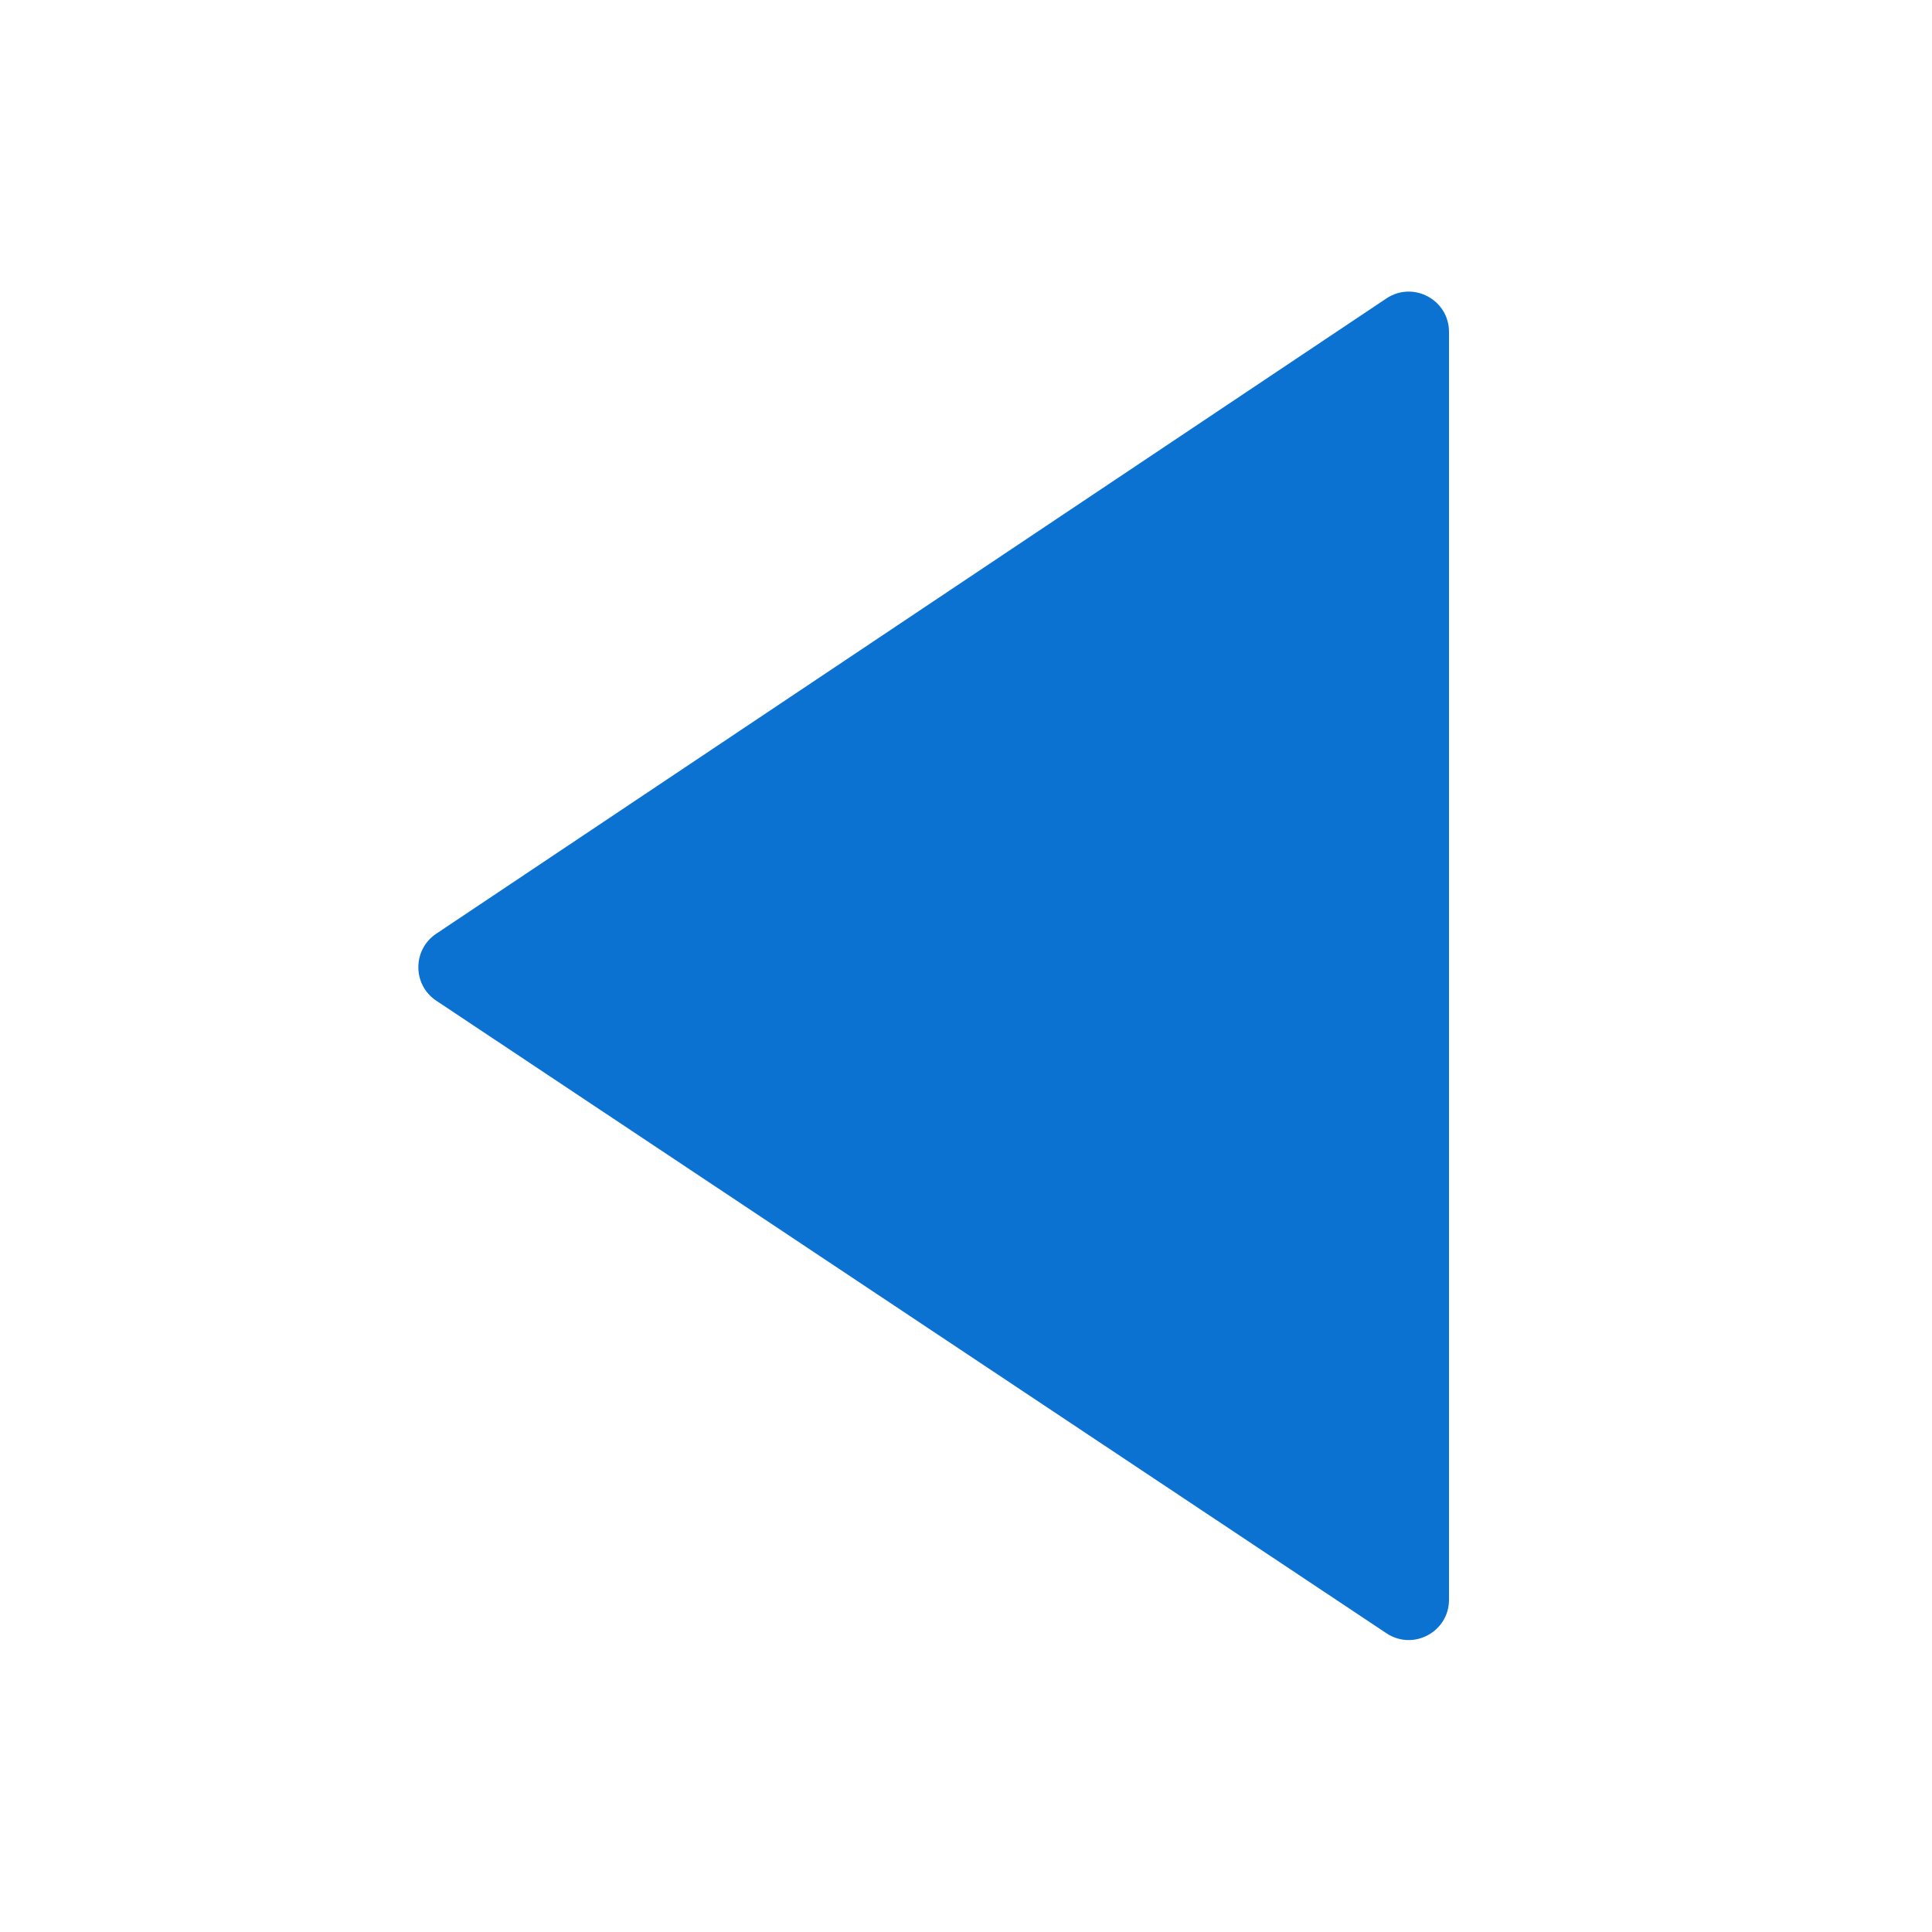 <svg width="48" height="48" viewBox="0 0 48 48" fill="none" xmlns="http://www.w3.org/2000/svg">
<path fill-rule="evenodd" clip-rule="evenodd" d="M34.444 7.415C35.109 6.971 36 7.447 36 8.246V39.745C36 40.544 35.11 41.02 34.446 40.578L10.839 24.862C10.246 24.467 10.245 23.595 10.838 23.198L34.444 7.415Z" fill="#0B72D2"/>
</svg>
